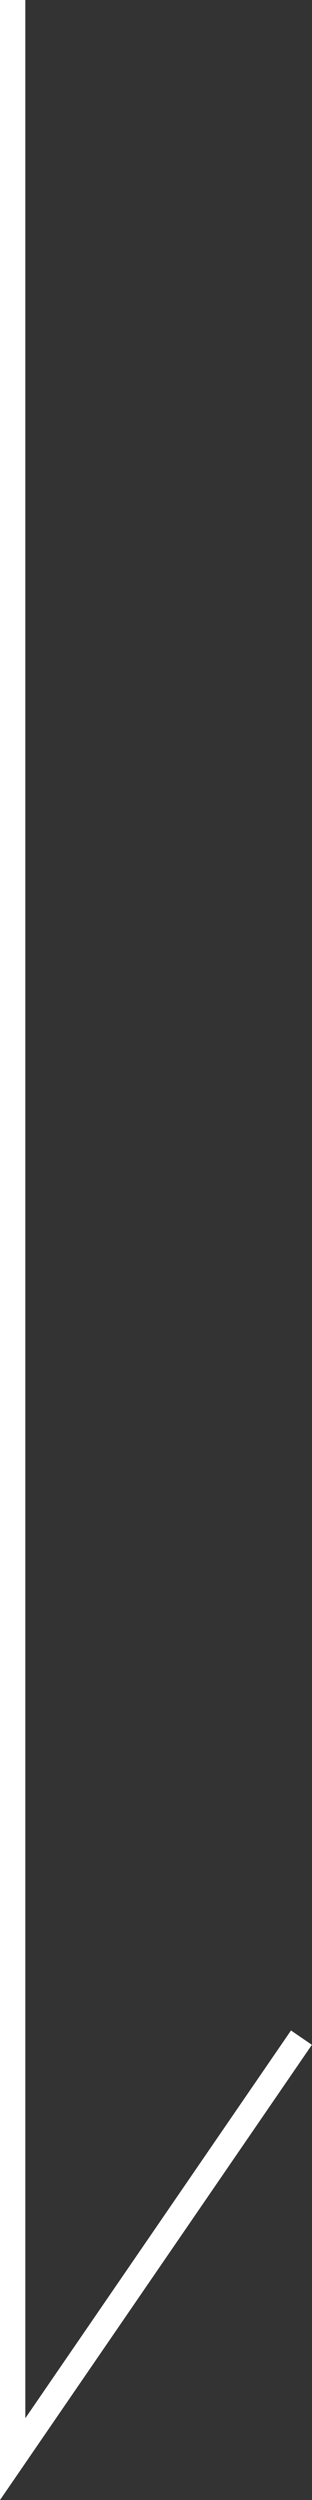 <svg xmlns="http://www.w3.org/2000/svg" width="12.317" height="98.6" viewBox="0 0 12.317 98.6">
  <rect x="0" y="0" width="12.317" height="98.6" fill="#333333" stroke="none"/>
  <path id="パス_1056" data-name="パス 1056" d="M72.762,612.235v96.988l11.4-16.623" transform="translate(-72.262 -612.235)" fill="none" stroke="#fff" stroke-miterlimit="10" stroke-width="1"/>
</svg>
